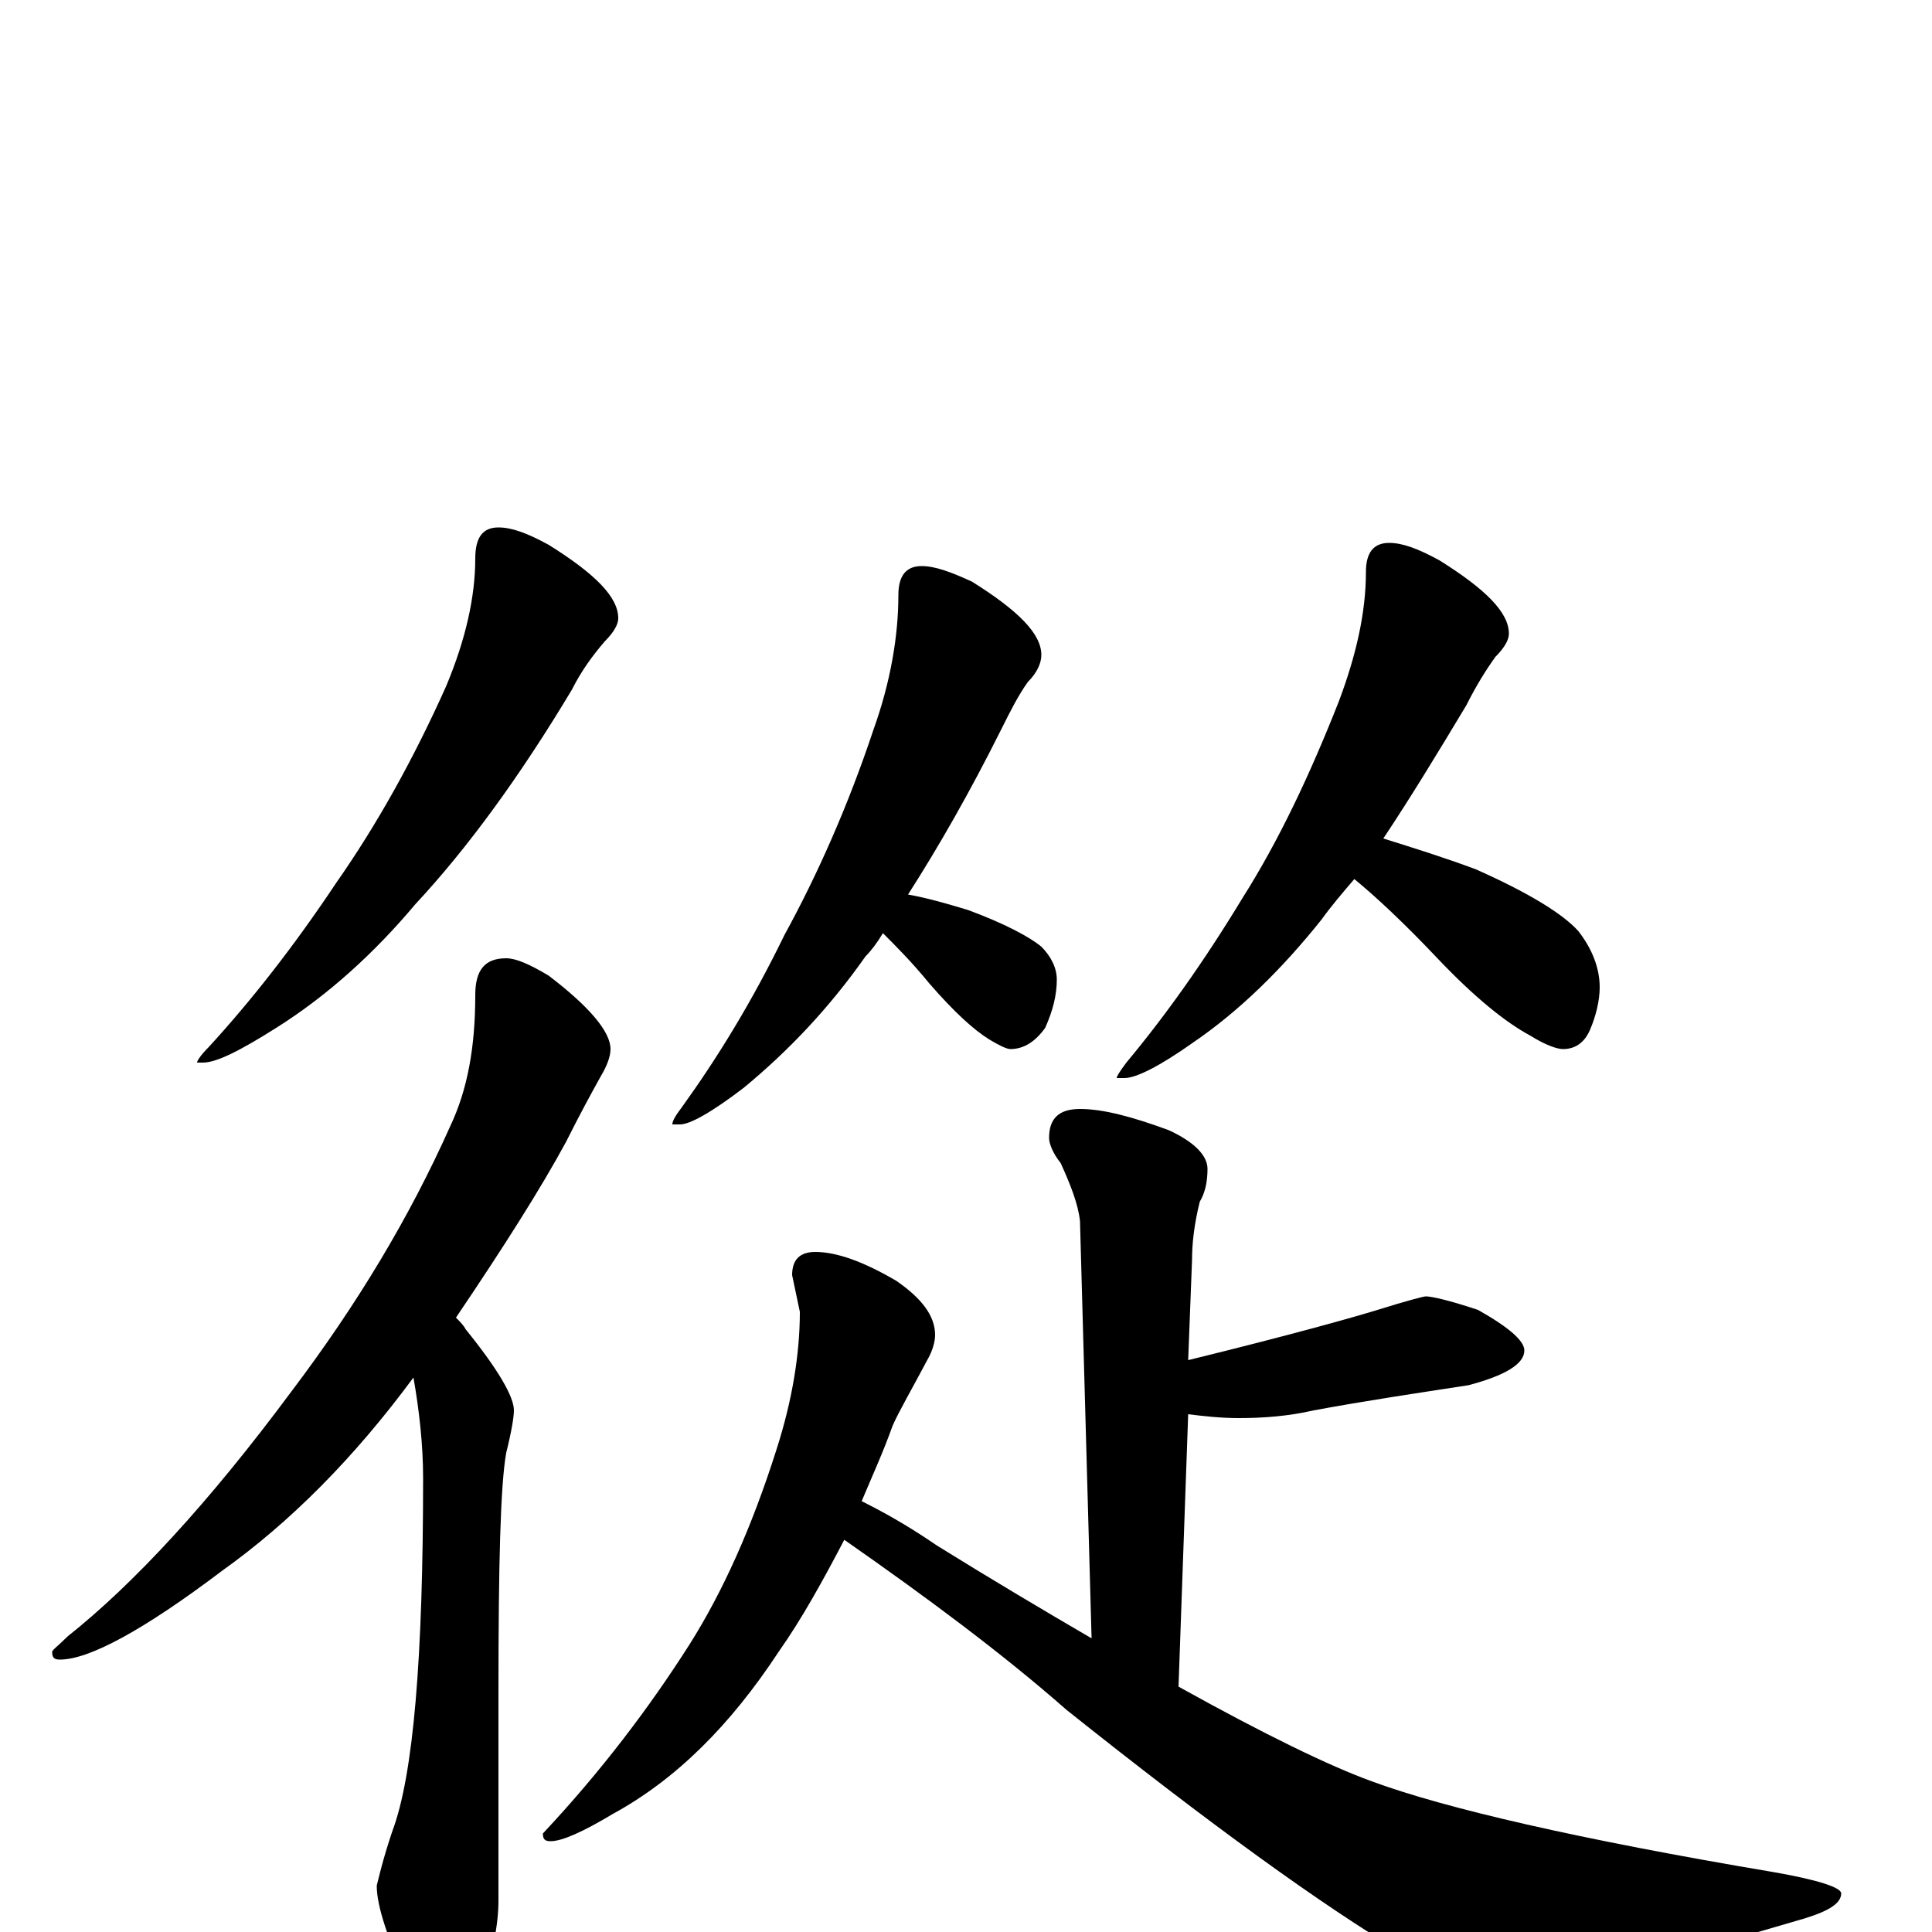 <?xml version="1.0" encoding="utf-8" ?>
<!DOCTYPE svg PUBLIC "-//W3C//DTD SVG 1.1//EN" "http://www.w3.org/Graphics/SVG/1.1/DTD/svg11.dtd">
<svg version="1.1" id="Layer_1" xmlns="http://www.w3.org/2000/svg" xmlns:xlink="http://www.w3.org/1999/xlink" x="0px" y="145px" width="1000px" height="1000px" viewBox="0 0 1000 1000" enable-background="new 0 0 1000 1000" xml:space="preserve">
<g id="Layer_1">
<path id="glyph" transform="matrix(1 0 0 -1 0 1000)" d="M258,727C265,727 273,724 284,718C308,703 320,691 320,680C320,677 318,673 313,668C307,661 301,653 296,643C269,598 242,561 215,532C194,507 170,485 143,468C124,456 112,450 105,450l-3,0C102,451 104,454 108,458C130,482 152,510 174,543C195,573 214,607 231,645C241,669 246,691 246,711C246,722 250,727 258,727M262,504C267,504 274,501 284,495C305,479 316,466 316,457C316,453 314,448 311,443C306,434 300,423 293,409C280,385 261,355 236,318C238,316 240,314 241,312C258,291 266,277 266,270C266,267 265,260 262,248C259,231 258,190 258,124l0,-108C258,4 255,-12 248,-33C244,-47 239,-54 234,-54C227,-54 219,-46 212,-29C201,-4 195,13 195,24C196,28 198,37 203,52C214,81 219,142 219,235C219,252 217,270 214,287C183,245 150,212 115,187C74,156 46,141 31,141C28,141 27,142 27,145C27,146 30,148 35,153C69,180 108,222 151,280C185,325 212,370 233,417C242,436 246,458 246,485C246,498 251,504 262,504M477,707C484,707 492,704 503,699C527,684 539,672 539,661C539,657 537,652 532,647C527,640 523,632 518,622C502,590 486,562 470,537C481,535 491,532 501,529C520,522 533,515 539,510C544,505 547,499 547,493C547,485 545,477 541,468C536,461 530,457 523,457C521,457 517,459 512,462C504,467 494,476 481,491C472,502 464,510 457,517C454,512 451,508 448,505C429,478 408,456 385,437C368,424 357,418 352,418l-4,0C348,420 350,423 353,427C371,452 389,481 406,516C423,547 439,583 452,622C461,647 465,671 465,692C465,702 469,707 477,707M719,719C726,719 734,716 745,710C769,695 781,683 781,672C781,669 779,665 774,660C769,653 764,645 759,635C744,610 730,587 716,566C732,561 748,556 764,550C791,538 809,527 817,518C824,509 828,499 828,489C828,482 826,474 823,467C820,460 815,457 809,457C806,457 800,459 792,464C779,471 763,484 744,504C727,522 712,536 701,545C695,538 689,531 684,524C664,499 642,477 617,460C600,448 588,442 582,442l-4,0C578,443 580,446 583,450C603,474 623,502 643,535C662,565 678,599 693,637C702,661 707,683 707,704C707,714 711,719 719,719M559,426C571,426 586,422 605,415C618,409 625,402 625,395C625,389 624,383 621,378C618,366 617,356 617,348l-2,-52C668,309 700,318 713,322C729,327 737,329 738,329C741,329 750,327 765,322C781,313 789,306 789,301C789,294 779,288 760,283C734,279 707,275 680,270C667,267 654,266 641,266C632,266 623,267 615,268l-5,-141C655,102 688,86 710,78C748,64 817,48 918,31C941,27 953,23 953,20C953,15 947,11 934,7l-72,-21C828,-25 803,-31 787,-31C769,-31 749,-24 726,-11C684,14 626,56 552,115C519,144 480,173 437,203C426,182 415,162 403,145C378,107 350,79 317,61C302,52 291,47 285,47C282,47 281,48 281,51C311,83 336,116 357,149C374,176 389,209 402,250C410,275 414,299 414,321l-4,19C410,348 414,352 422,352C433,352 447,347 464,337C477,328 484,319 484,309C484,306 483,302 481,298C472,281 465,269 462,262C457,248 451,235 446,223C456,218 469,211 485,200C514,182 541,166 565,152l-6,216C558,377 554,387 549,398C545,403 543,408 543,411C543,421 548,426 559,426z"/>
</g>
</svg>
